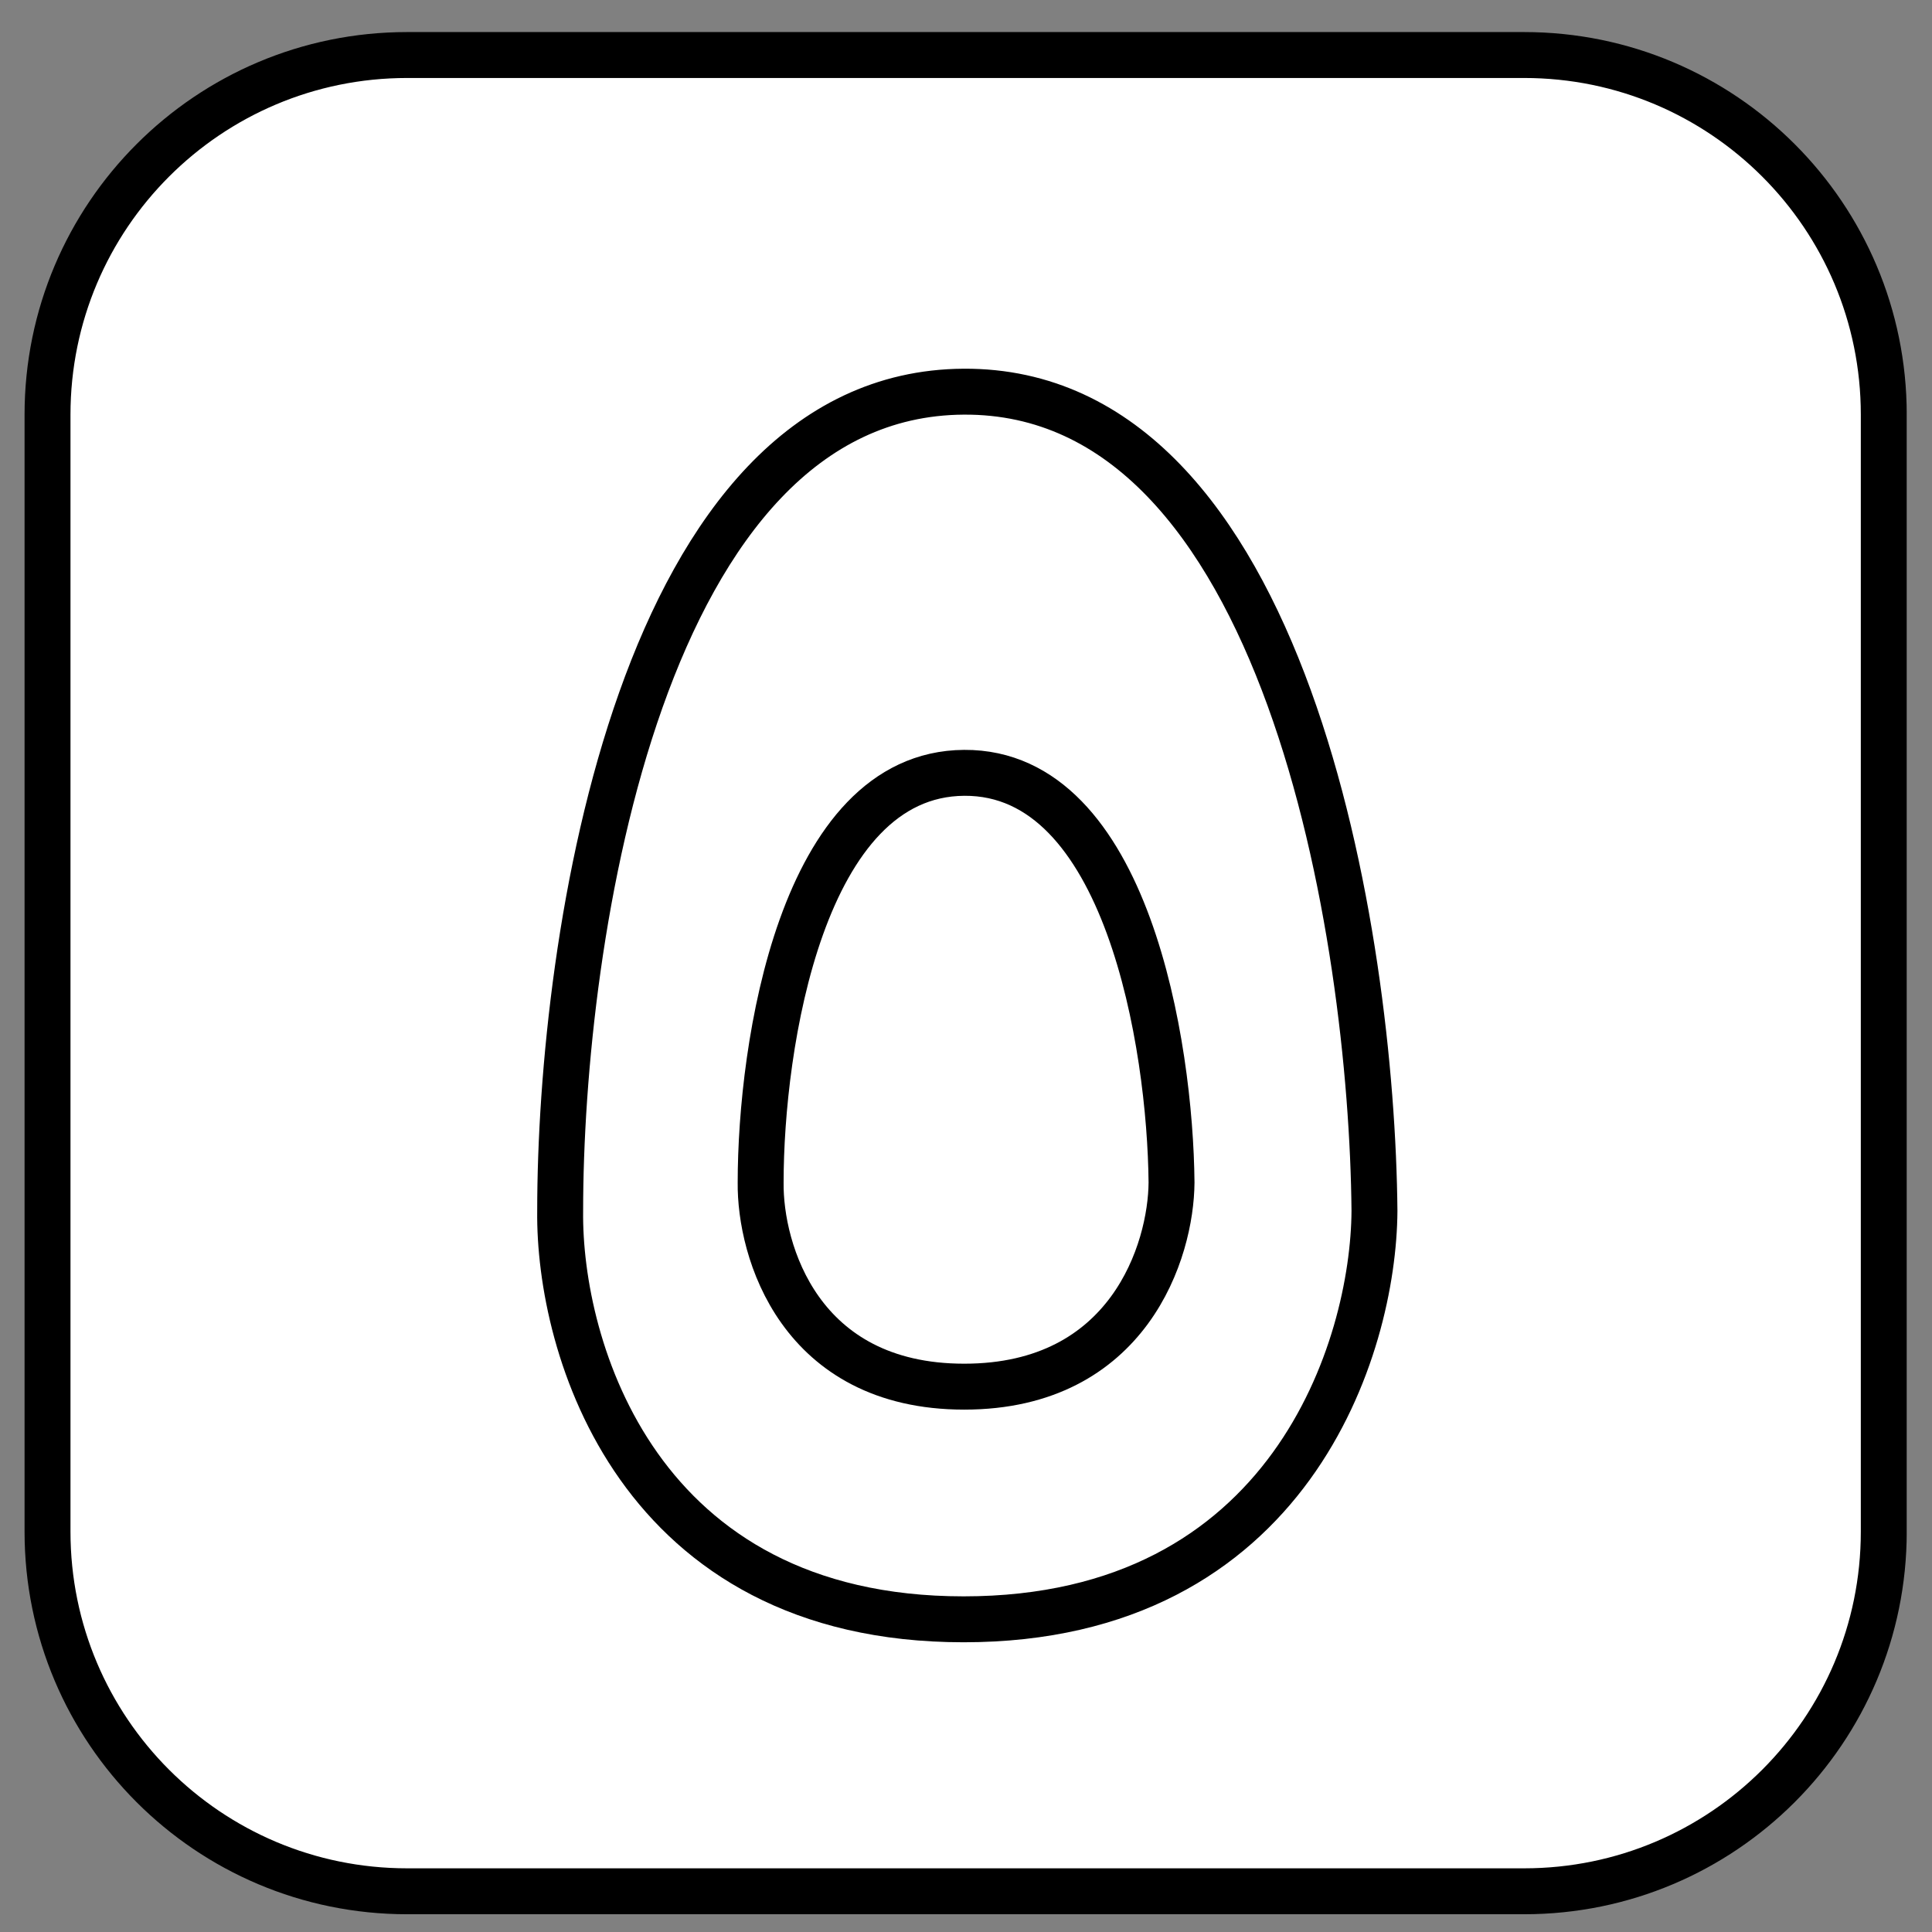 <svg width="52" height="52" viewBox="0 0 52 52" fill="none" xmlns="http://www.w3.org/2000/svg">
<rect x="0" y="0" width="52" height="52" fill="#808080" stroke="none"/>
<g clip-path="url(#clip0_254_141)">
<path d="M41.023 1.481H10.958C5.612 1.481 1.279 5.814 1.279 11.16V41.225C1.279 46.571 5.612 50.904 10.958 50.904H41.023C46.369 50.904 50.702 46.571 50.702 41.225V11.16C50.702 5.814 46.369 1.481 41.023 1.481Z" fill="white" stroke="black" stroke-width="1.236"/>
<path d="M25.936 43.584C17.142 43.584 15.033 36.256 15.077 32.592C15.077 25.264 17.249 10.595 25.936 10.542C34.623 10.489 36.928 25.22 36.994 32.592C36.972 36.256 34.729 43.584 25.936 43.584Z" fill="white" stroke="black" stroke-width="1.236" stroke-linecap="round" stroke-linejoin="round"/>
<path d="M25.952 37.322C21.515 37.322 20.451 33.658 20.473 31.826C20.473 28.162 21.569 20.828 25.952 20.801C30.335 20.774 31.498 28.14 31.532 31.826C31.52 33.658 30.389 37.322 25.952 37.322Z" fill="white" stroke="black" stroke-width="1.236" stroke-linecap="round" stroke-linejoin="round"/>
</g>
<defs>
<clipPath id="clip0_254_141">
<rect width="50.658" height="50.658" fill="white" transform="translate(0.661 0.863)"/>
</clipPath>
</defs>
</svg>
